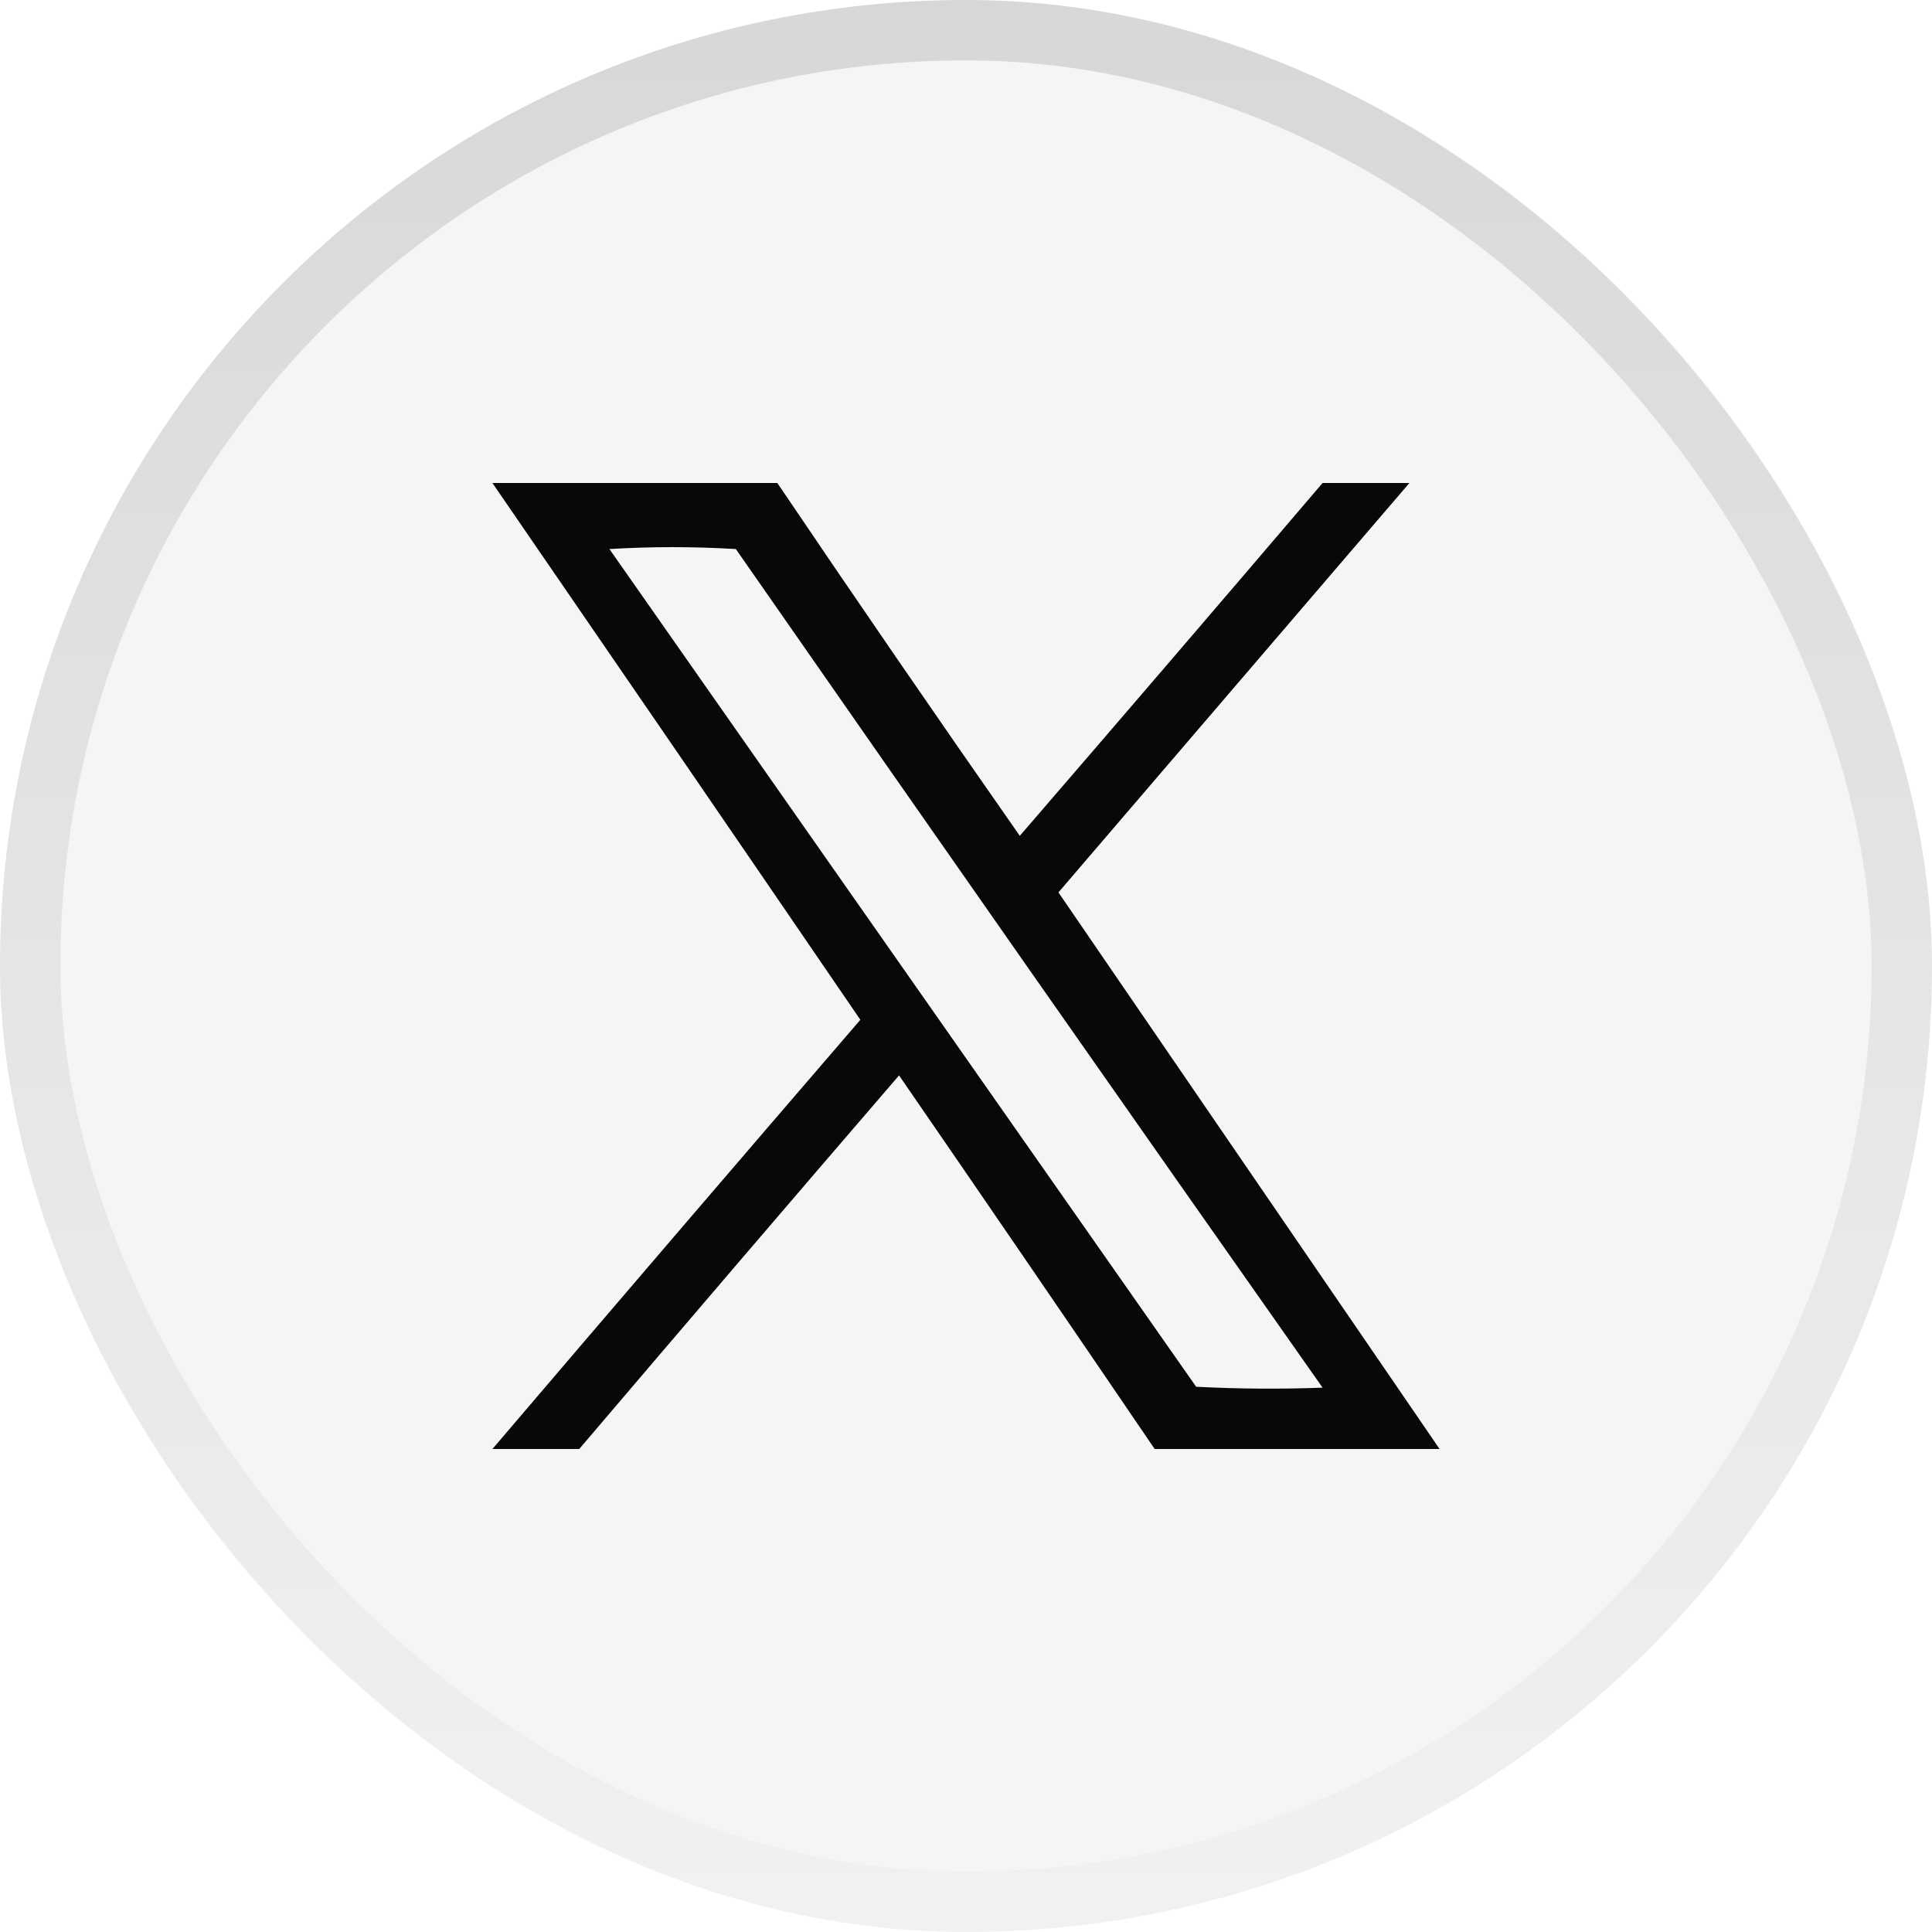 <svg width="32" height="32" viewBox="0 0 32 32" fill="none" xmlns="http://www.w3.org/2000/svg">
<rect width="32" height="32" rx="16" fill="black" fill-opacity="0.04"/>
<rect x="0.5" y="0.5" width="31" height="31" rx="15.5" stroke="url(#paint0_linear_401_1239)" stroke-opacity="0.12"/>
<path opacity="0.966" fill-rule="evenodd" clip-rule="evenodd" d="M8.156 8C9.729 8 11.302 8 12.875 8C14.198 9.958 15.536 11.906 16.891 13.844C18.569 11.9 20.241 9.952 21.906 8C22.385 8 22.865 8 23.344 8C21.407 10.26 19.47 12.52 17.531 14.781C19.636 17.855 21.74 20.928 23.844 24C22.271 24 20.698 24 19.125 24C17.72 21.934 16.309 19.871 14.891 17.812C13.118 19.871 11.353 21.933 9.594 24C9.115 24 8.635 24 8.156 24C10.181 21.626 12.213 19.256 14.25 16.891C12.223 13.924 10.191 10.96 8.156 8ZM10.094 9.094C10.787 9.052 11.485 9.052 12.188 9.094C15.415 13.732 18.655 18.362 21.906 22.984C21.208 23.01 20.51 23.005 19.812 22.969C16.572 18.342 13.333 13.717 10.094 9.094Z" fill="black"/>
<defs>
<linearGradient id="paint0_linear_401_1239" x1="16" y1="0" x2="16" y2="32" gradientUnits="userSpaceOnUse">
<stop/>
<stop offset="1" stop-opacity="0.12"/>
</linearGradient>
</defs>
</svg>
